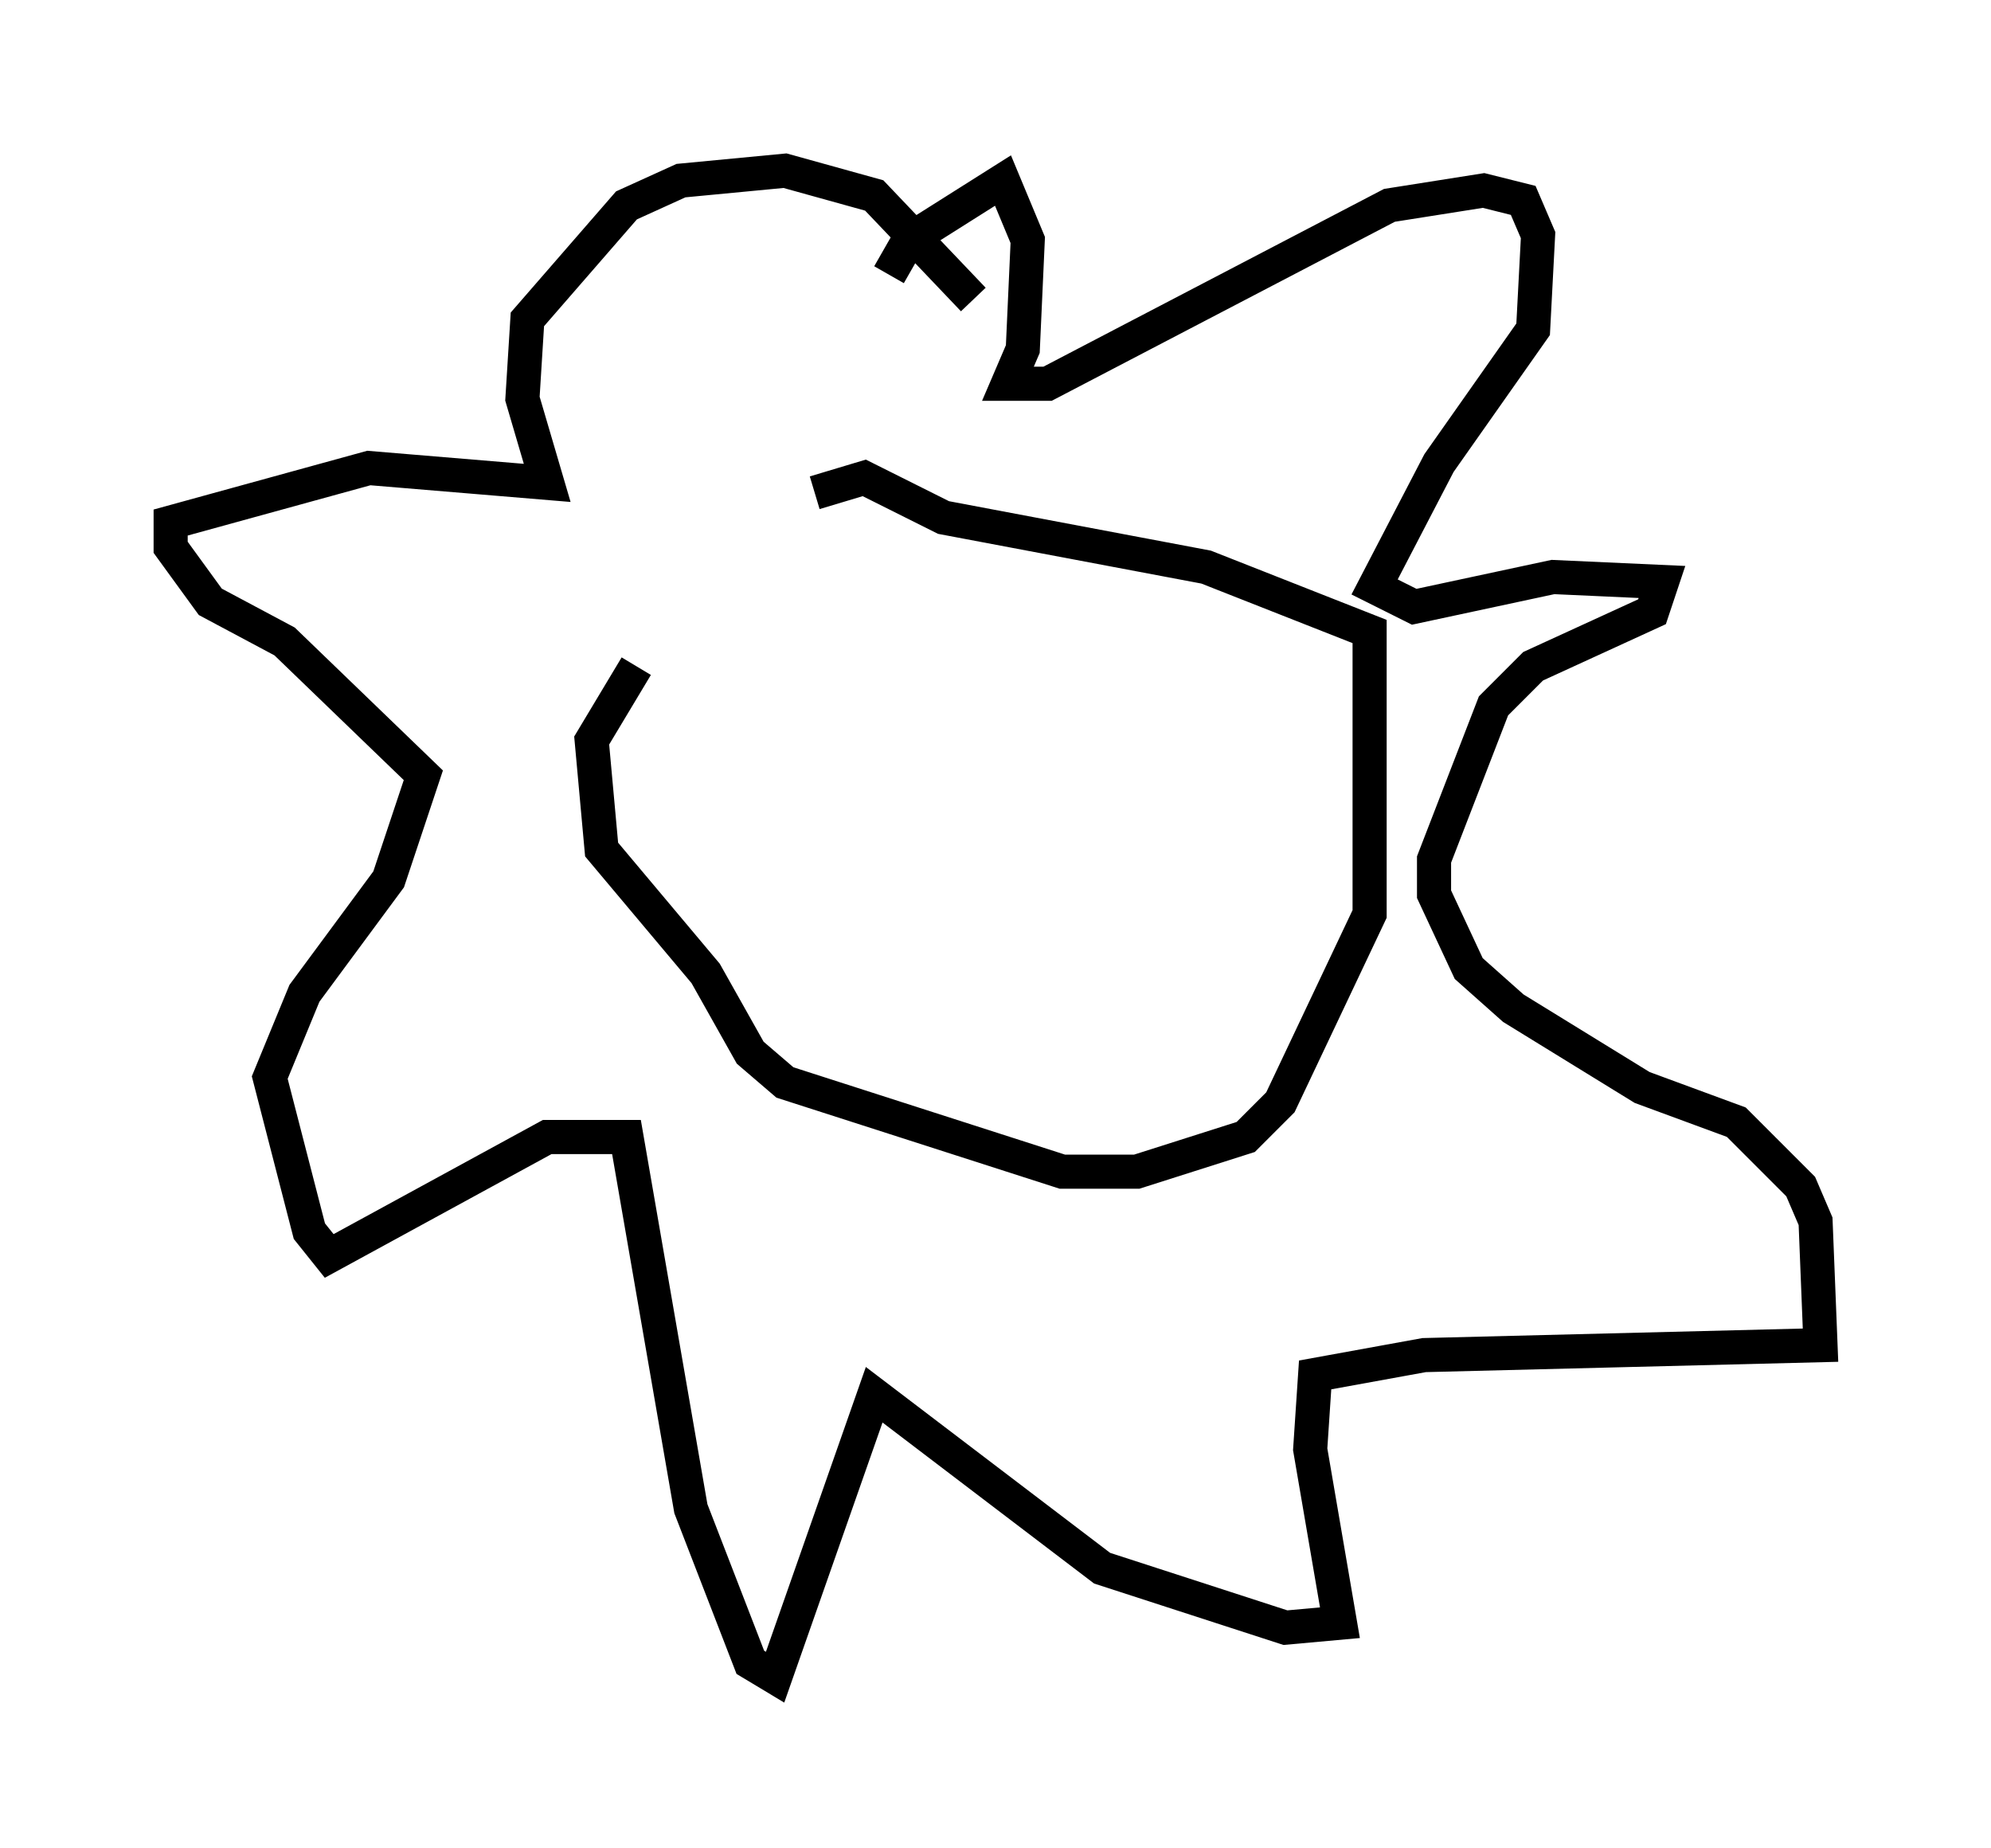 <?xml version="1.0" encoding="utf-8" ?>
<svg baseProfile="full" height="54.156" version="1.1" width="58.369" xmlns="http://www.w3.org/2000/svg" xmlns:ev="http://www.w3.org/2001/xml-events" xmlns:xlink="http://www.w3.org/1999/xlink"><defs /><rect fill="white" height="54.156" width="58.369" x="0" y="0" /><path d="M22.575, 16.33 m-3.922, 3.196 l-1.307, 2.179 0.291, 3.196 l3.05, 3.631 1.307, 2.324 l1.017, 0.872 8.134, 2.615 l2.179, 0.0 3.196, -1.017 l1.017, -1.017 2.615, -5.52 l0.0, -8.279 -4.793, -1.888 l-7.698, -1.453 -2.324, -1.162 l-1.453, 0.436 m2.179, -6.391 l0.581, -1.017 2.76, -1.743 l0.726, 1.743 -0.145, 3.196 l-0.436, 1.017 1.162, 0.0 l10.022, -5.229 2.76, -0.436 l1.162, 0.291 0.436, 1.017 l-0.145, 2.76 -2.76, 3.922 l-1.888, 3.631 1.162, 0.581 l4.067, -0.872 3.196, 0.145 l-0.291, 0.872 -3.486, 1.598 l-1.162, 1.162 -1.743, 4.503 l0.0, 1.017 1.017, 2.179 l1.307, 1.162 3.777, 2.324 l2.76, 1.017 1.888, 1.888 l0.436, 1.017 0.145, 3.631 l-11.62, 0.291 -3.196, 0.581 l-0.145, 2.179 0.872, 5.084 l-1.598, 0.145 -5.374, -1.743 l-6.682, -5.084 -2.905, 8.279 l-0.726, -0.436 -1.743, -4.503 l-1.888, -10.894 -2.324, 0.0 l-6.391, 3.486 -0.581, -0.726 l-1.162, -4.503 1.017, -2.469 l2.469, -3.341 1.017, -3.05 l-4.067, -3.922 -2.179, -1.162 l-1.162, -1.598 0.0, -0.726 l5.81, -1.598 5.229, 0.436 l-0.726, -2.469 0.145, -2.324 l2.905, -3.341 1.598, -0.726 l3.05, -0.291 2.615, 0.726 l2.905, 3.05 " fill="none" stroke="black" stroke-width="1" /></svg>